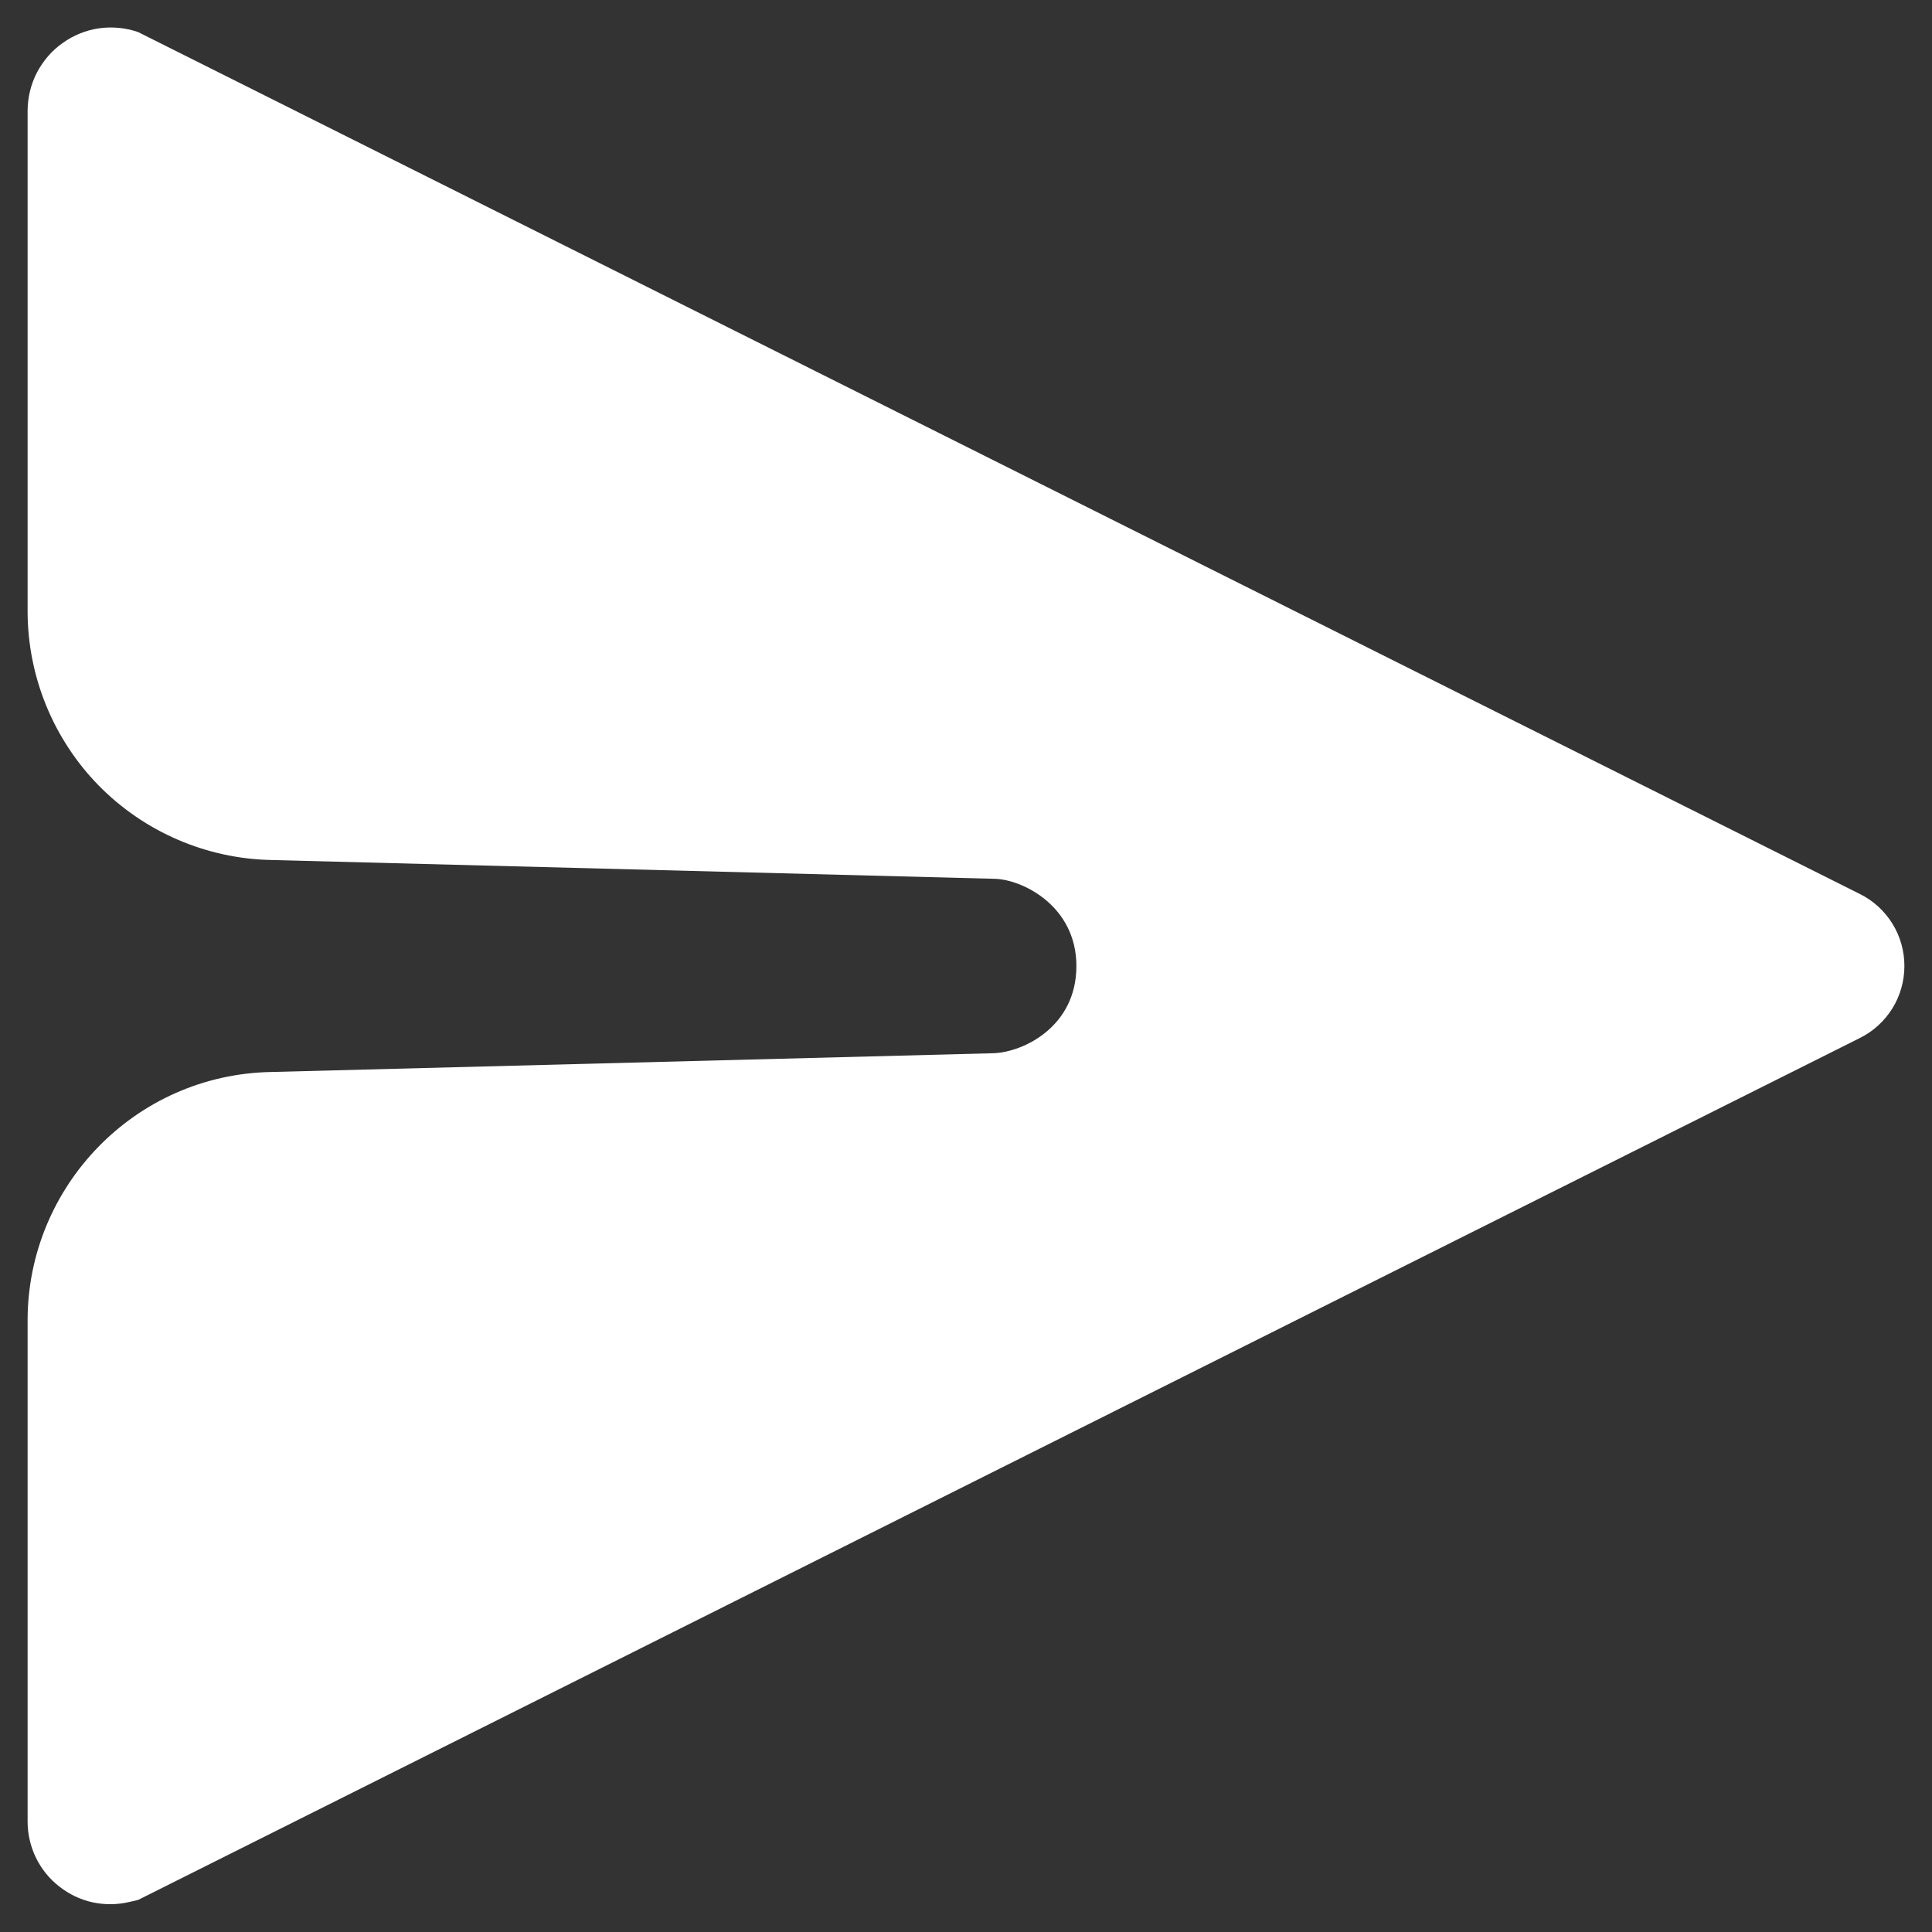 <svg width="14" height="14" viewBox="0 0 14 14" fill="none" xmlns="http://www.w3.org/2000/svg">
<rect x="0" y="0" width="14" height="14" fill="#333333" stroke="none"/>
<path d="M0.2 0.8C0.201 0.704 0.224 0.61 0.268 0.525C0.313 0.44 0.376 0.366 0.455 0.311C0.533 0.255 0.623 0.219 0.718 0.205C0.813 0.192 0.91 0.201 1 0.232L13.477 6.478C13.574 6.526 13.656 6.601 13.713 6.693C13.77 6.785 13.8 6.891 13.8 7C13.8 7.108 13.77 7.215 13.713 7.307C13.656 7.399 13.574 7.474 13.477 7.522L1 13.768L0.939 13.782C0.851 13.803 0.76 13.804 0.671 13.785C0.583 13.766 0.5 13.726 0.429 13.67C0.357 13.614 0.3 13.543 0.26 13.461C0.221 13.38 0.2 13.29 0.2 13.2V9.568C0.2 8.6 0.976 7.785 1.968 7.768L7.2 7.632C7.416 7.624 7.8 7.44 7.8 7C7.8 6.56 7.4 6.368 7.2 6.368L1.968 6.232C1.496 6.223 1.047 6.029 0.716 5.693C0.386 5.356 0.201 4.903 0.2 4.431V0.8Z" fill="white"/>
</svg>
